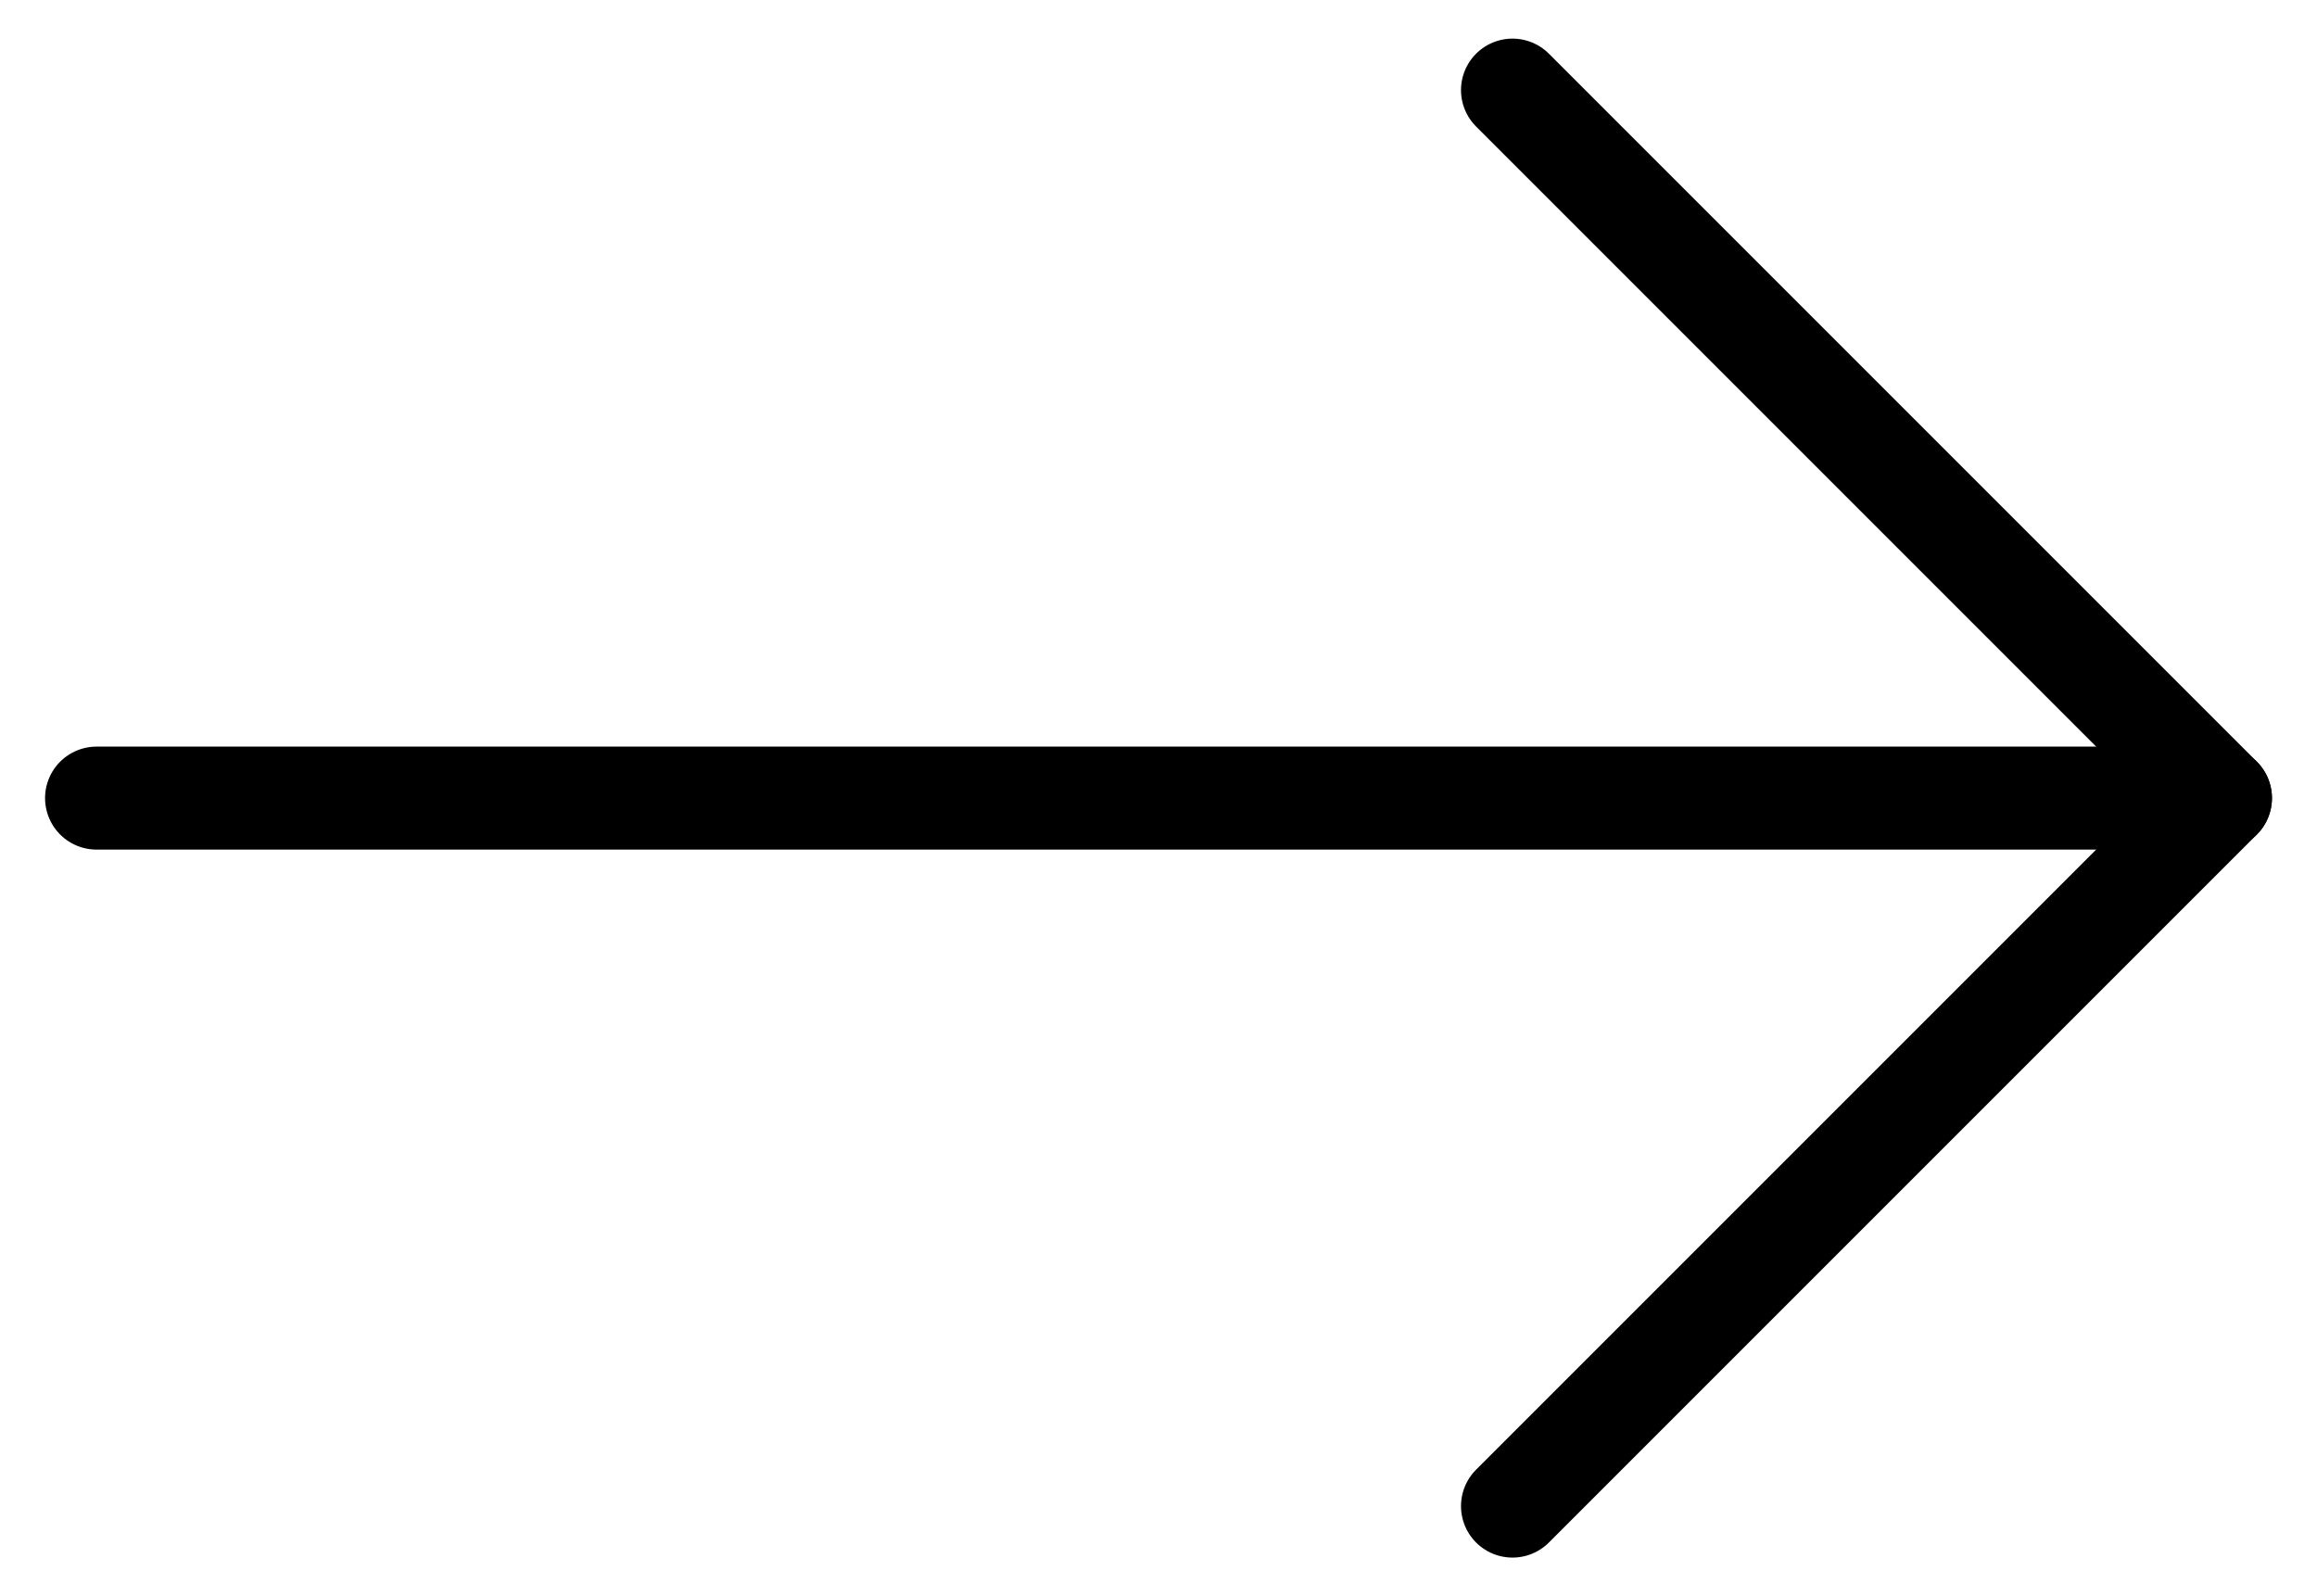 <svg width="45" height="31" viewBox="0 0 45 31" fill="none" xmlns="http://www.w3.org/2000/svg">
<path d="M43.125 15.5H1.875" stroke="black" stroke-width="2" stroke-linecap="round" stroke-linejoin="round"/>
<path d="M29.375 1.75L43.125 15.5L29.375 29.25" stroke="black" stroke-width="2" stroke-linecap="round" stroke-linejoin="round"/>
</svg>

